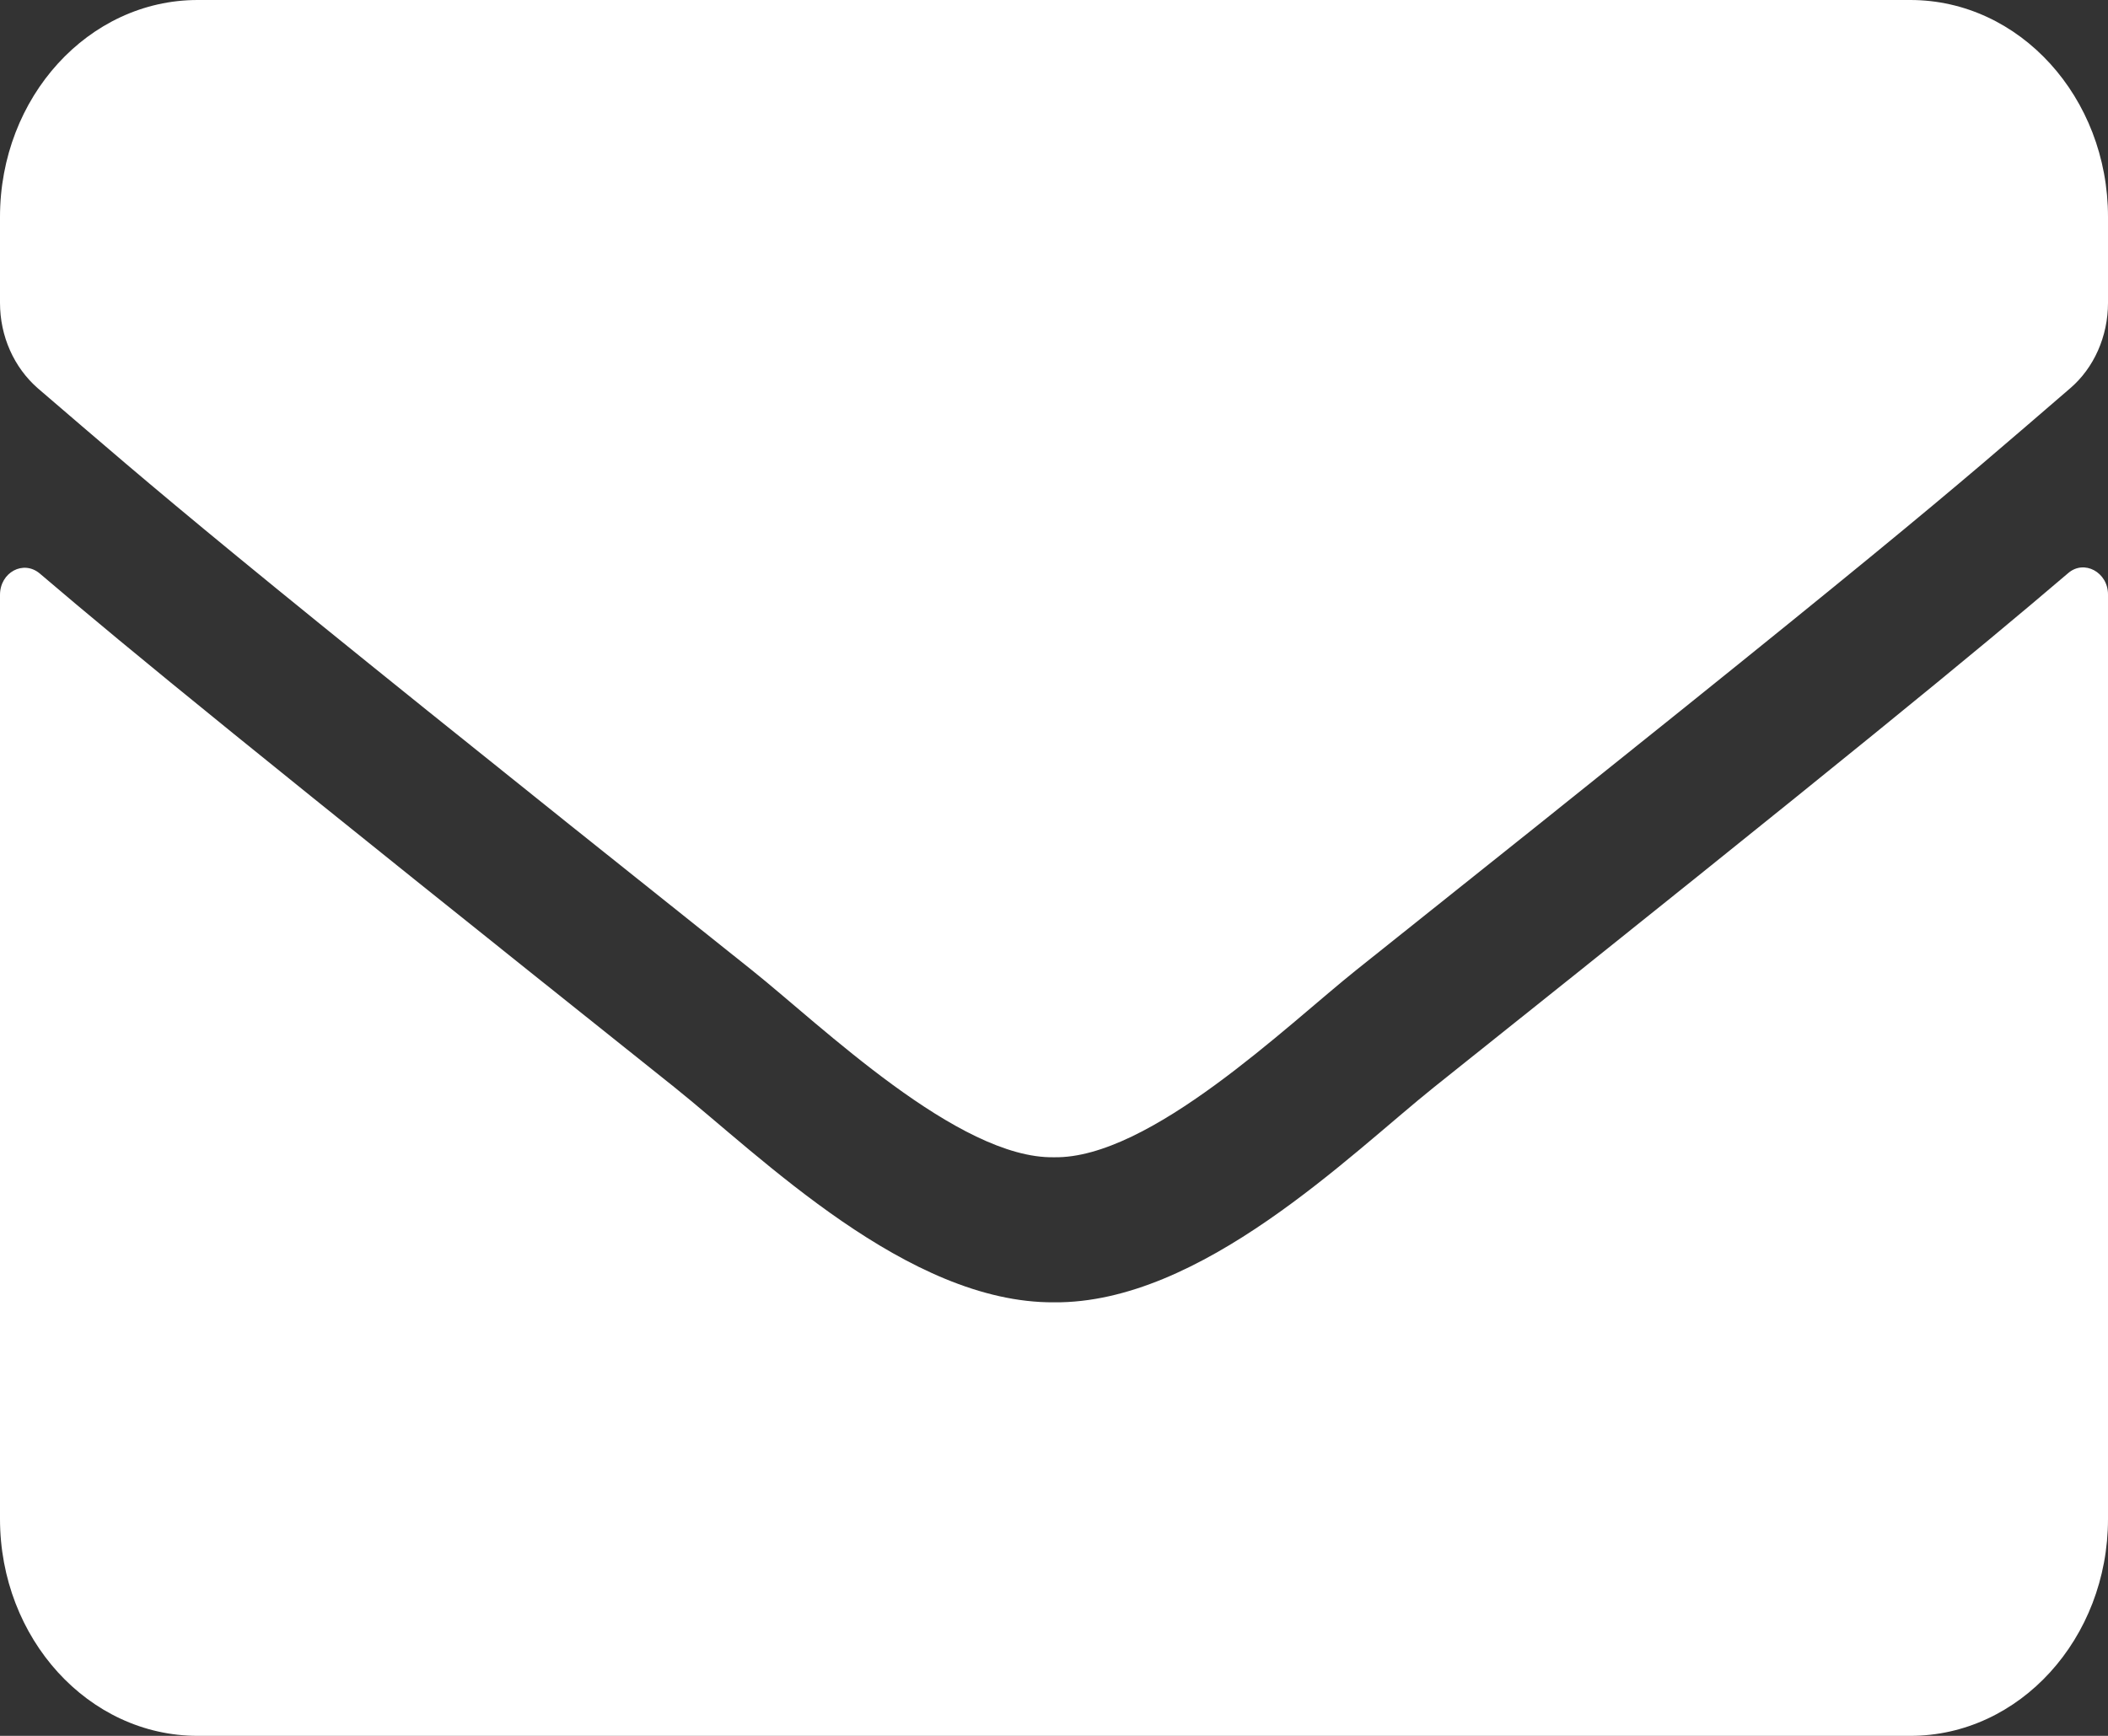 <svg width="34" height="28" viewBox="0 0 34 28" fill="none" xmlns="http://www.w3.org/2000/svg">
<rect x="0" y="0" width="34" height="28" fill="#333333" stroke="none"/>
<path d="M33.356 9.246C33.615 9.02 34 9.231 34 9.589V24.5C34 26.432 32.572 28 30.812 28H3.188C1.428 28 0 26.432 0 24.5L0 9.596C0 9.231 0.379 9.027 0.644 9.253C2.132 10.522 4.104 12.133 10.877 17.537C12.278 18.659 14.643 21.022 17 21.007C19.371 21.029 21.781 18.616 23.129 17.537C29.903 12.133 31.868 10.515 33.356 9.246ZM17 18.667C18.541 18.696 20.759 16.538 21.874 15.648C30.686 8.626 31.357 8.014 33.389 6.264C33.774 5.935 34 5.425 34 4.885V3.5C34 1.568 32.572 0 30.812 0L3.188 0C1.428 0 0 1.568 0 3.5L0 4.885C0 5.425 0.226 5.928 0.611 6.264C2.643 8.006 3.314 8.626 12.126 15.648C13.241 16.538 15.459 18.696 17 18.667Z" fill="white"/>
</svg>
